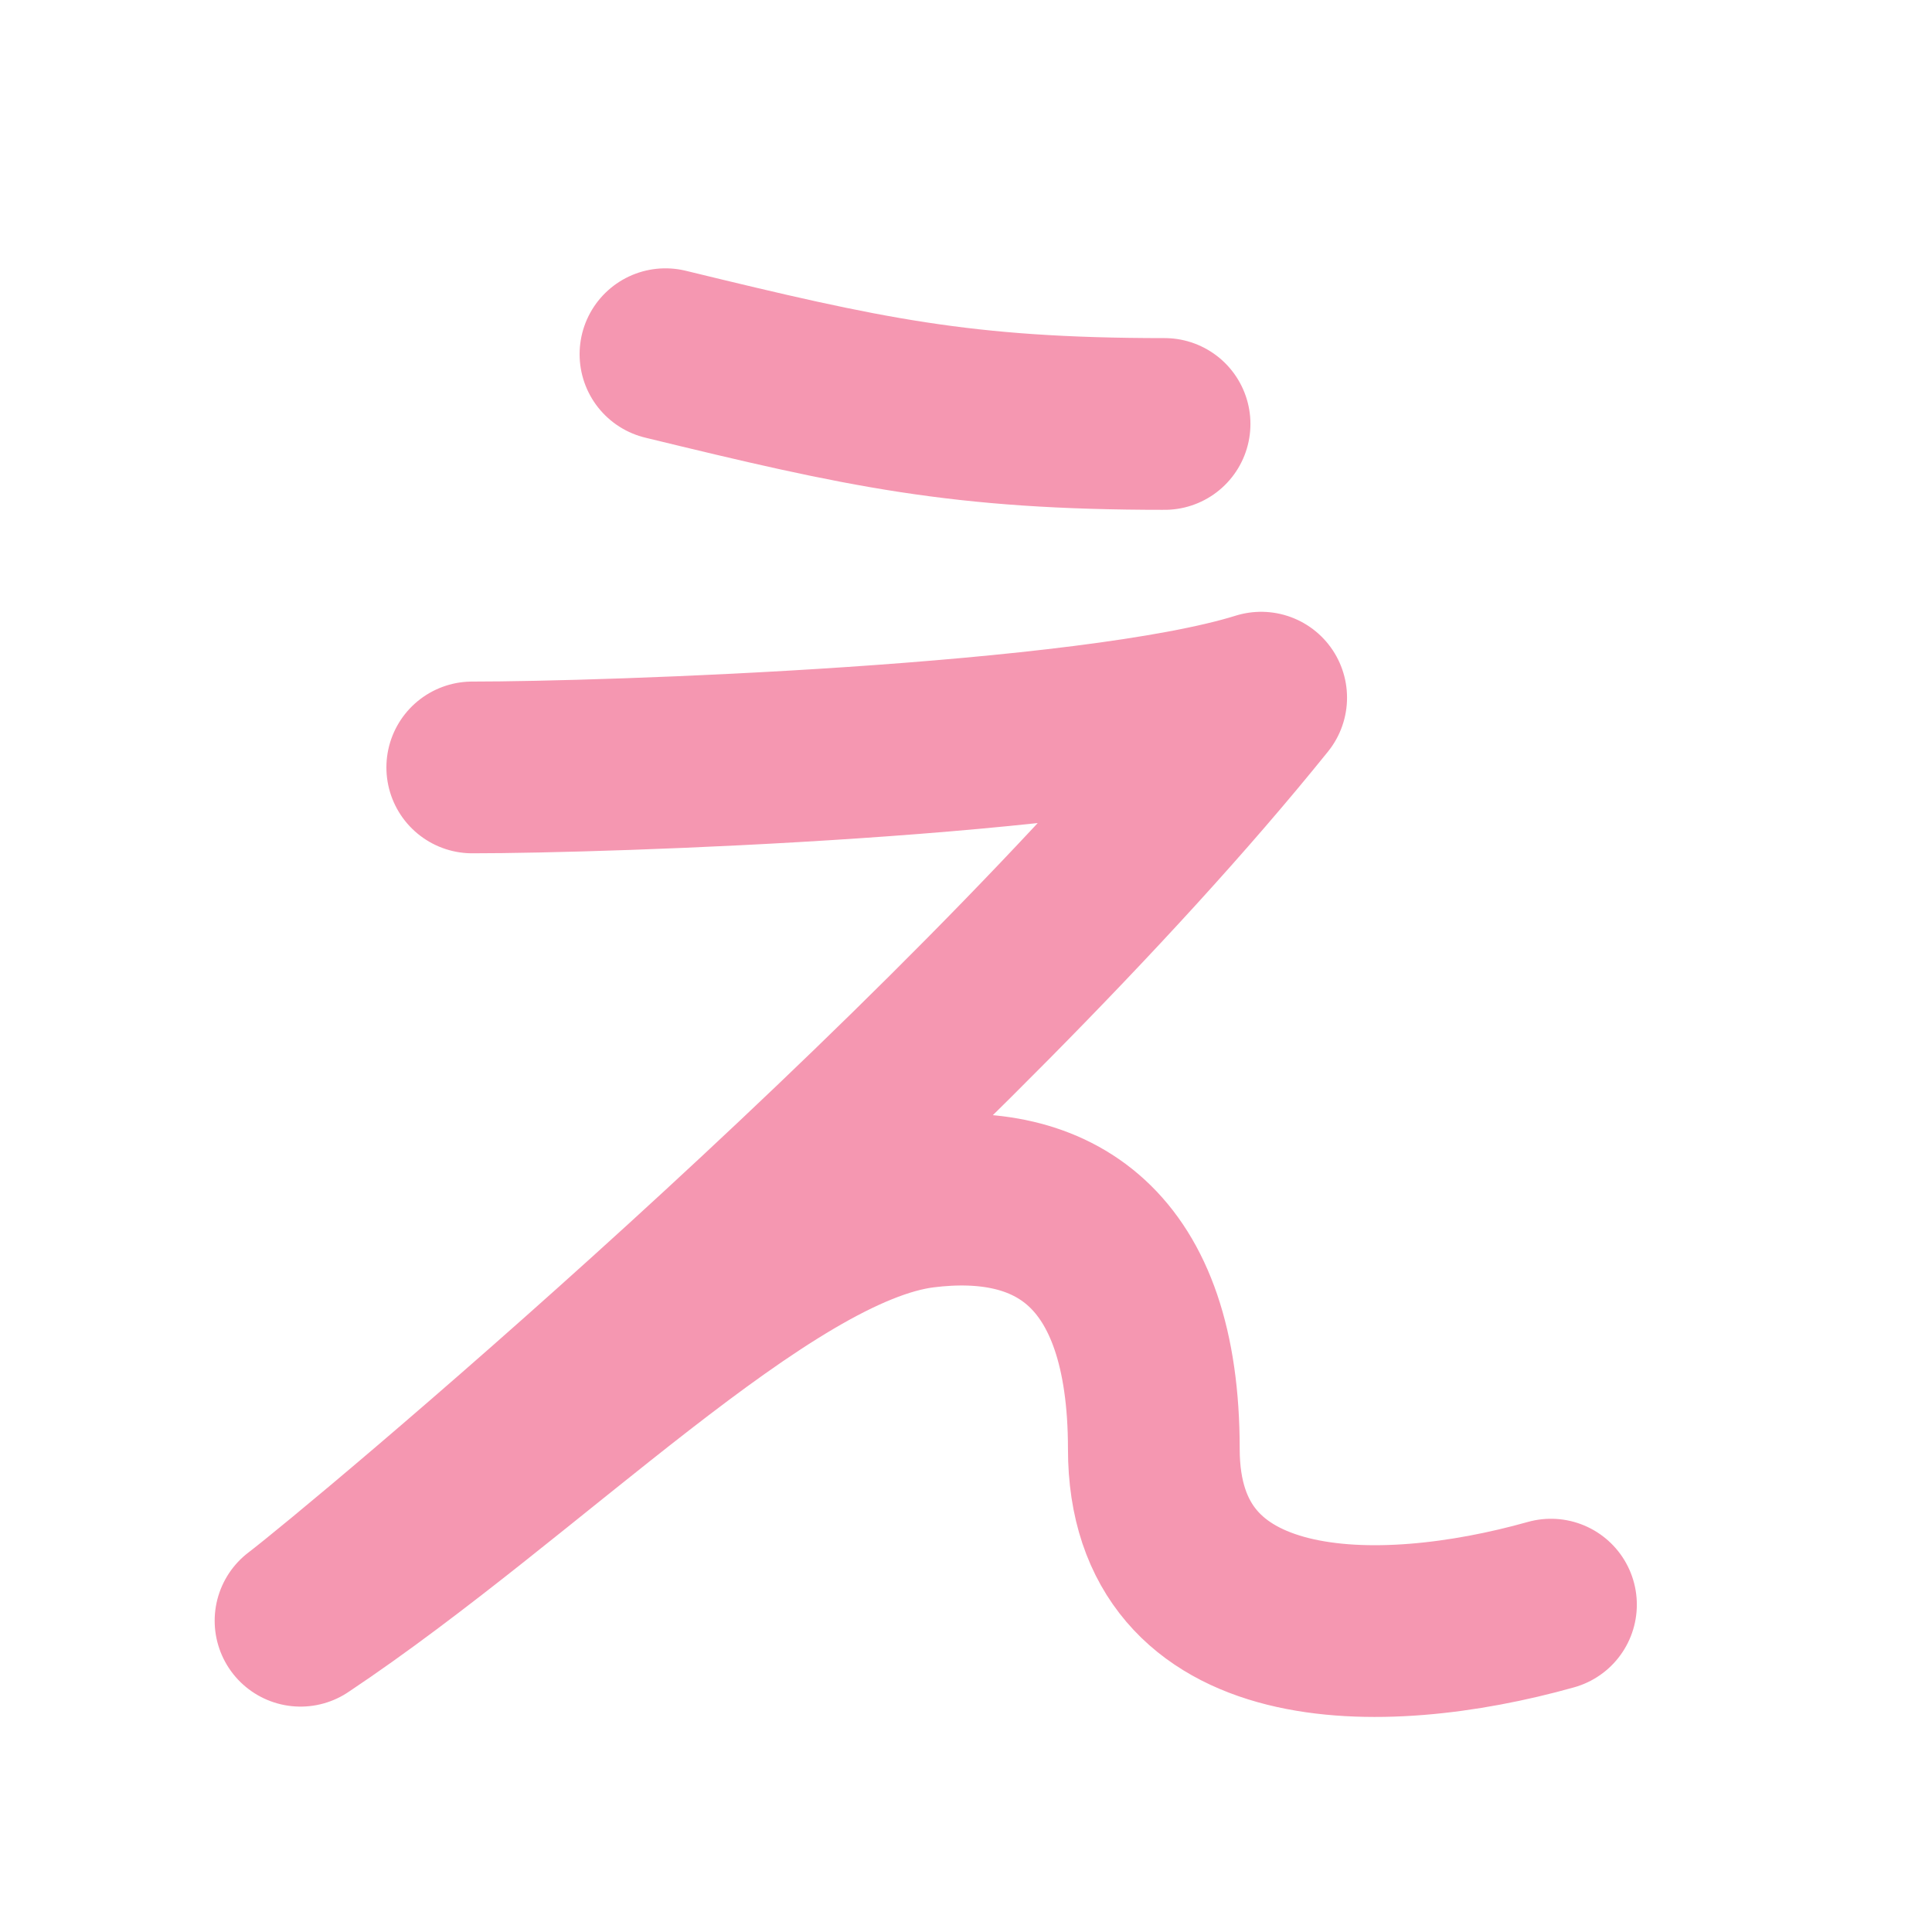 <?xml version="1.0" encoding="UTF-8" standalone="no"?>
<svg width="180px" height="180px" viewBox="0 0 180 180" version="1.1" xmlns="http://www.w3.org/2000/svg" xmlns:xlink="http://www.w3.org/1999/xlink">
    <!-- Generator: Sketch 3.8.1 (29687) - http://www.bohemiancoding.com/sketch -->
    <title>hiragana_e</title>
    <desc>Created with Sketch.</desc>
    <defs></defs>
    <g id="Page-1" stroke="none" stroke-width="1" fill="none" fill-rule="evenodd" stroke-linecap="round" stroke-linejoin="round">
        <g id="hiragana_e" stroke="#F597B1" stroke-width="16">
            <path d="M62,33 C80.5,37.5 89.5,39.5 108.5,39.5" id="Path-6"></path>
            <path d="M44,71.5 C56.5,71.5 101.5,70 117.5,65 C88.5,101 33.583,146.77 28,151 C49,137 71.091,113.864 86,112 C98,110.5 107.5,116 107.5,135 C107.5,154 128.5,154 144.5,149.5" id="Path-9"></path>
        </g>
    </g>
</svg>